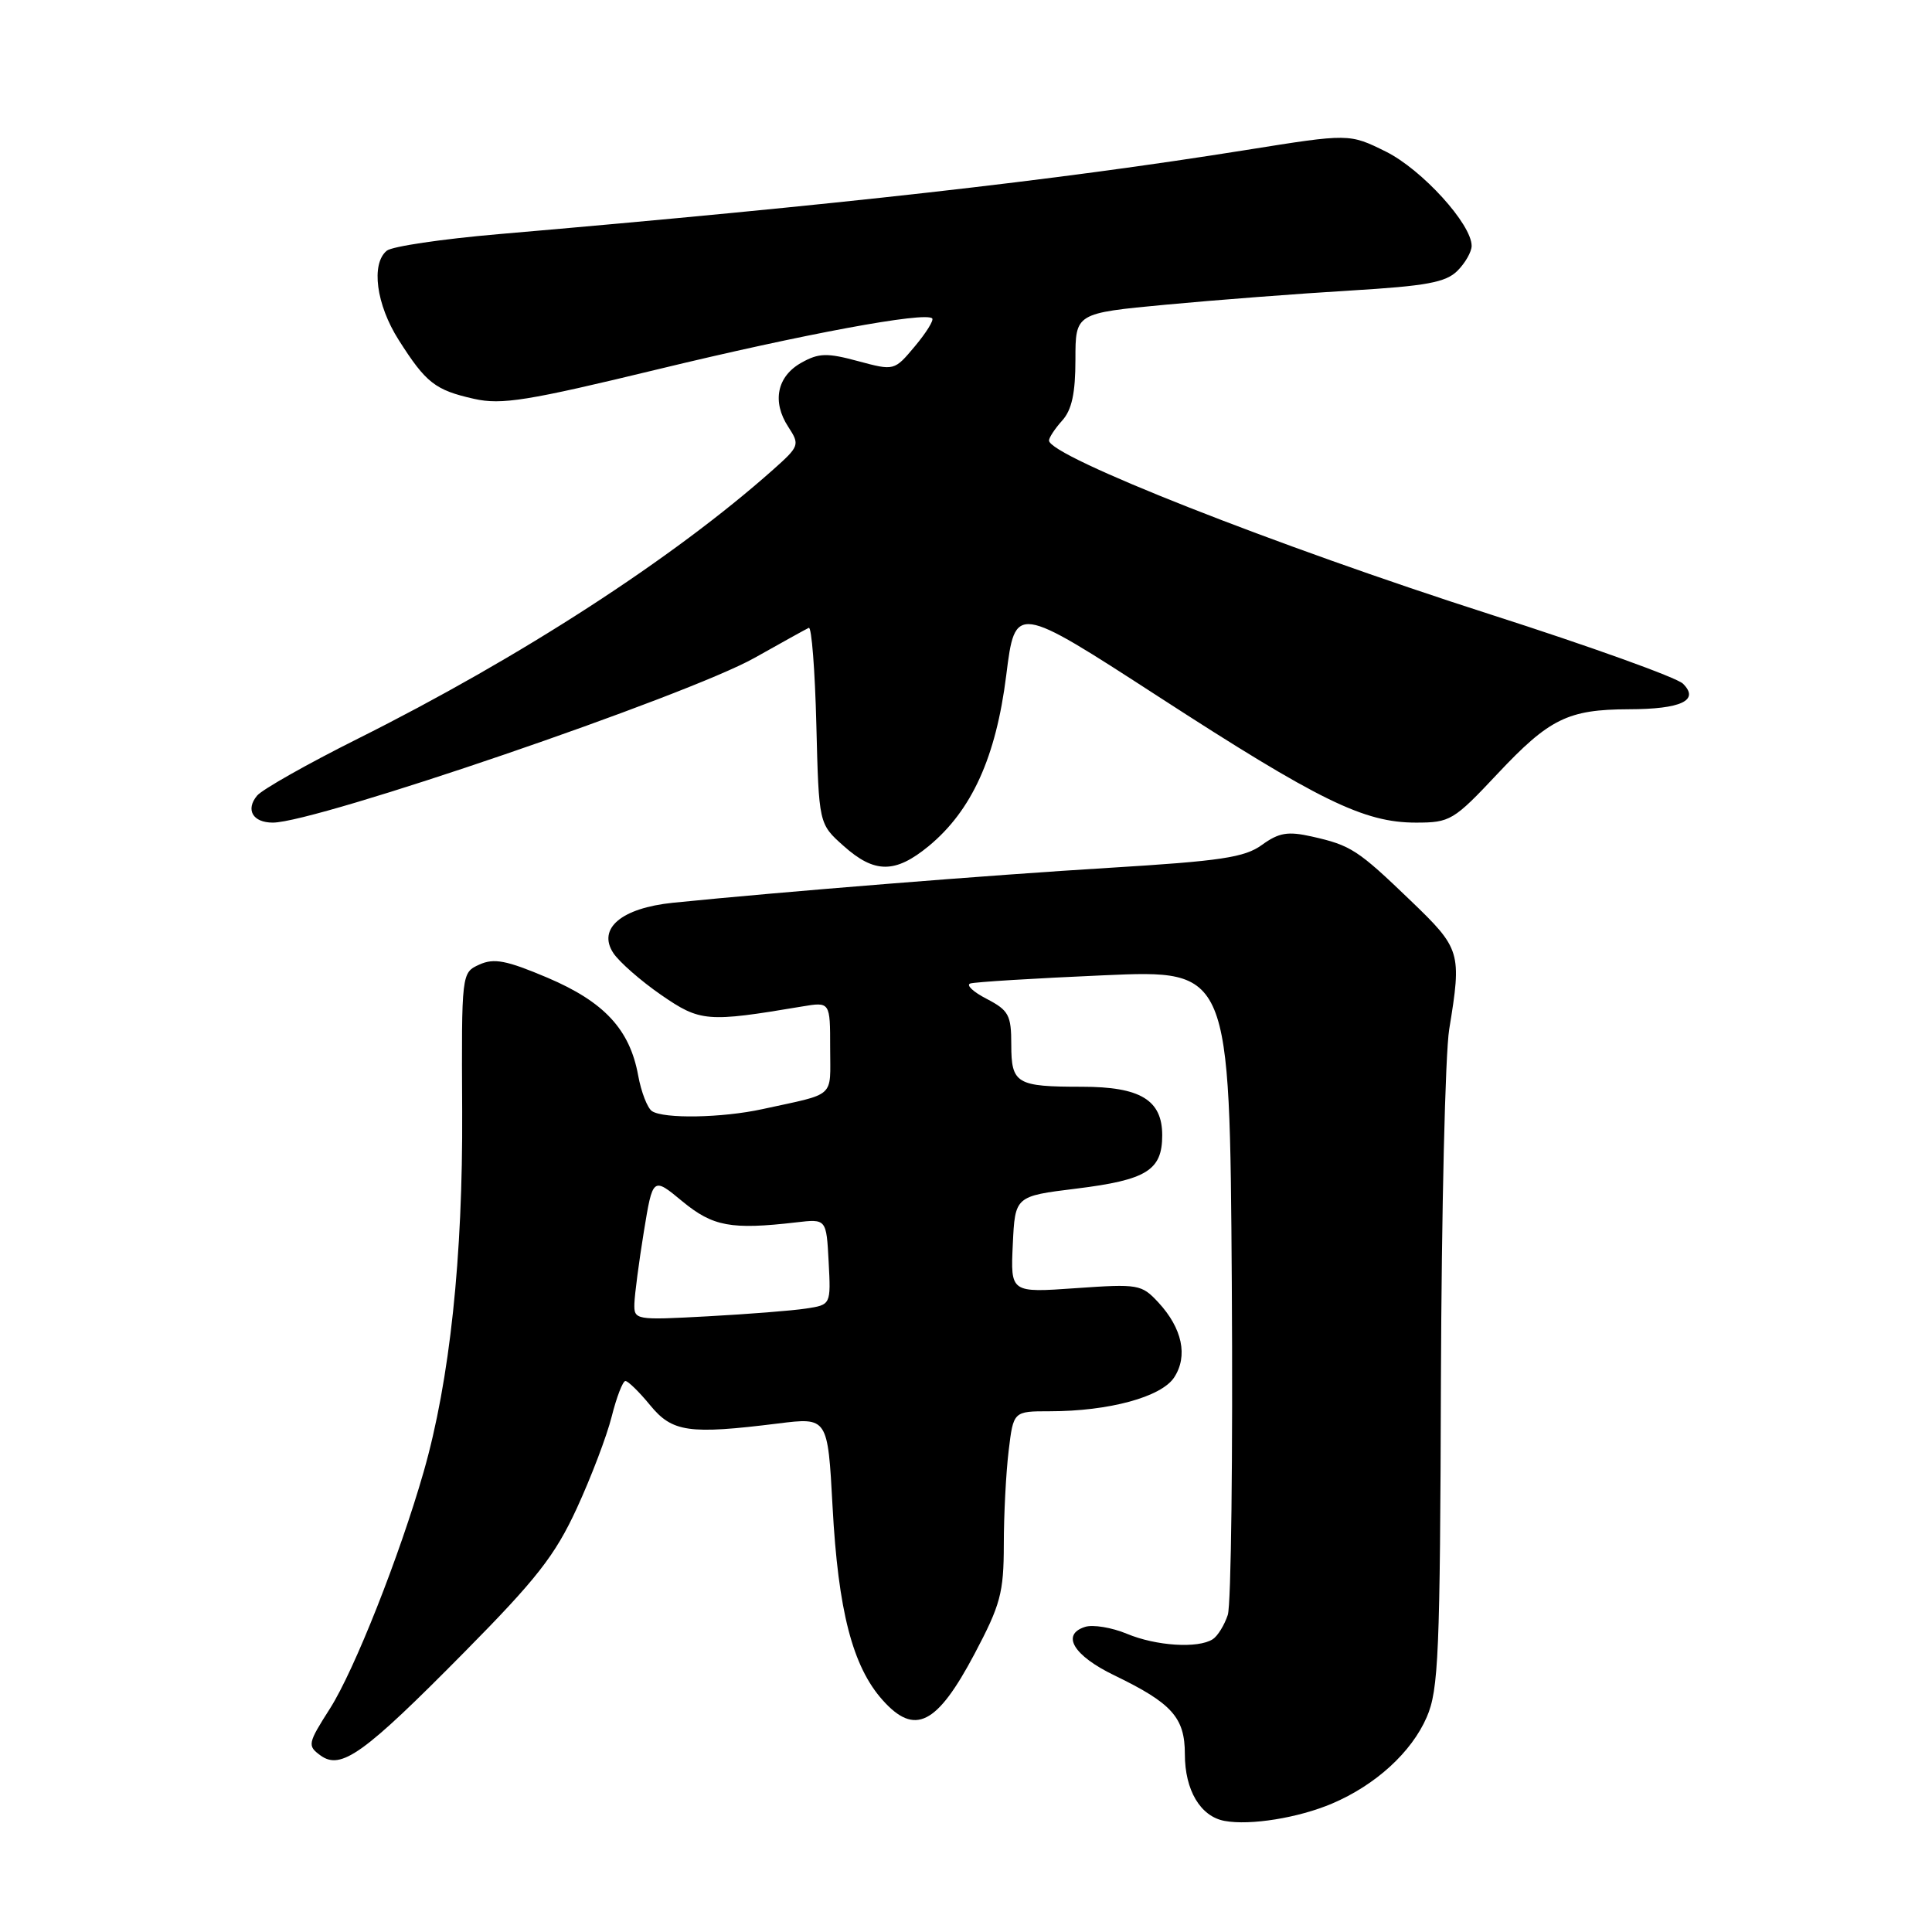 <?xml version="1.0" encoding="UTF-8" standalone="no"?>
<!DOCTYPE svg PUBLIC "-//W3C//DTD SVG 1.1//EN" "http://www.w3.org/Graphics/SVG/1.1/DTD/svg11.dtd" >
<svg xmlns="http://www.w3.org/2000/svg" xmlns:xlink="http://www.w3.org/1999/xlink" version="1.1" viewBox="0 0 256 256">
 <g >
 <path fill="currentColor"
d=" M 176.51 238.98 C 182.27 236.53 187.04 232.18 189.05 227.53 C 190.62 223.93 190.82 219.17 190.93 182.87 C 191.01 160.52 191.50 139.59 192.03 136.37 C 193.70 126.17 193.56 125.72 186.92 119.34 C 179.90 112.59 179.01 112.01 173.81 110.84 C 170.64 110.13 169.46 110.33 167.22 111.95 C 164.93 113.62 161.77 114.09 147.00 114.99 C 131.32 115.94 103.57 118.16 89.17 119.62 C 82.34 120.32 79.12 123.04 81.28 126.30 C 82.07 127.48 84.91 129.97 87.60 131.83 C 92.79 135.41 93.68 135.48 106.25 133.37 C 110.00 132.74 110.00 132.74 110.00 138.85 C 110.00 145.61 110.89 144.81 101.00 146.97 C 95.68 148.13 87.96 148.27 86.39 147.23 C 85.79 146.83 84.96 144.70 84.56 142.50 C 83.45 136.40 80.06 132.75 72.54 129.55 C 67.11 127.25 65.46 126.93 63.52 127.81 C 61.15 128.89 61.15 128.89 61.24 147.19 C 61.34 166.61 59.60 182.92 56.14 195.01 C 52.94 206.18 46.96 221.30 43.73 226.38 C 40.77 231.02 40.71 231.32 42.46 232.60 C 45.18 234.59 48.20 232.42 61.52 218.93 C 71.09 209.25 73.54 206.12 76.42 199.88 C 78.31 195.78 80.40 190.30 81.05 187.71 C 81.70 185.12 82.52 183.00 82.87 182.99 C 83.22 182.99 84.69 184.42 86.14 186.19 C 89.08 189.78 91.27 190.09 103.09 188.62 C 109.68 187.80 109.68 187.80 110.32 199.65 C 111.06 213.44 112.97 220.82 116.95 225.27 C 121.21 230.04 124.14 228.57 129.12 219.17 C 132.58 212.63 133.00 211.06 133.01 204.67 C 133.01 200.73 133.30 195.14 133.65 192.25 C 134.28 187.00 134.28 187.00 139.09 187.00 C 146.94 187.00 153.88 185.11 155.58 182.52 C 157.44 179.68 156.66 176.01 153.49 172.58 C 151.26 170.18 150.84 170.11 142.54 170.69 C 133.90 171.30 133.90 171.30 134.20 164.90 C 134.50 158.50 134.50 158.50 142.61 157.50 C 151.94 156.35 154.00 155.07 154.00 150.43 C 154.00 145.75 151.10 144.00 143.36 144.00 C 134.68 144.00 134.00 143.60 134.00 138.42 C 134.00 134.50 133.66 133.88 130.75 132.36 C 128.96 131.44 127.98 130.52 128.56 130.32 C 129.14 130.12 137.12 129.63 146.28 129.23 C 162.94 128.50 162.94 128.50 163.22 170.00 C 163.37 192.82 163.13 212.62 162.69 213.98 C 162.24 215.34 161.34 216.80 160.69 217.21 C 158.73 218.46 153.18 218.10 149.31 216.48 C 147.31 215.65 144.82 215.24 143.78 215.57 C 140.56 216.59 142.24 219.38 147.67 222.00 C 155.30 225.69 157.00 227.59 157.00 232.43 C 157.00 237.21 159.06 240.69 162.26 241.28 C 165.66 241.91 172.04 240.88 176.51 238.98 Z  M 123.06 112.11 C 128.76 107.40 131.97 100.35 133.33 89.49 C 134.52 80.01 134.52 80.01 153.51 92.31 C 174.77 106.09 180.72 109.00 187.61 109.00 C 192.15 109.00 192.61 108.73 198.43 102.53 C 205.30 95.22 207.76 94.01 215.82 93.98 C 222.77 93.97 225.24 92.80 223.00 90.59 C 222.18 89.78 210.70 85.65 197.50 81.42 C 169.01 72.28 139.00 60.45 139.00 58.37 C 139.00 57.98 139.79 56.79 140.75 55.72 C 142.02 54.32 142.50 52.09 142.50 47.64 C 142.50 41.50 142.50 41.50 154.50 40.37 C 161.10 39.75 172.07 38.91 178.87 38.50 C 189.00 37.90 191.58 37.42 193.12 35.88 C 194.15 34.85 195.00 33.36 195.00 32.58 C 195.00 29.70 188.42 22.47 183.64 20.09 C 178.79 17.69 178.79 17.69 165.15 19.87 C 139.82 23.92 111.16 27.14 66.00 31.03 C 58.58 31.67 51.94 32.65 51.25 33.22 C 49.13 34.96 49.85 40.37 52.83 45.05 C 56.45 50.75 57.66 51.69 62.82 52.85 C 66.46 53.67 69.88 53.12 87.18 48.93 C 106.48 44.26 122.61 41.27 123.52 42.19 C 123.76 42.43 122.73 44.09 121.23 45.88 C 118.50 49.14 118.50 49.14 113.69 47.85 C 109.59 46.74 108.49 46.77 106.19 48.06 C 102.95 49.87 102.27 53.23 104.45 56.56 C 106.00 58.94 105.94 59.12 102.41 62.26 C 89.20 74.00 68.96 87.11 47.40 97.89 C 40.74 101.22 34.74 104.61 34.06 105.43 C 32.51 107.30 33.50 109.00 36.15 109.00 C 41.89 109.00 91.13 92.16 100.00 87.16 C 103.58 85.15 106.80 83.36 107.17 83.19 C 107.54 83.02 107.99 88.80 108.17 96.03 C 108.50 109.17 108.50 109.17 111.77 112.08 C 115.88 115.76 118.62 115.76 123.06 112.11 Z  M 84.06 172.72 C 84.10 171.50 84.66 167.23 85.31 163.22 C 86.50 155.94 86.50 155.94 90.41 159.18 C 94.46 162.52 96.87 162.97 105.50 161.97 C 109.50 161.50 109.50 161.50 109.80 167.20 C 110.10 172.89 110.10 172.89 106.80 173.39 C 104.98 173.67 99.11 174.13 93.75 174.42 C 84.17 174.94 84.00 174.91 84.06 172.72 Z "/>
</g>
</svg>